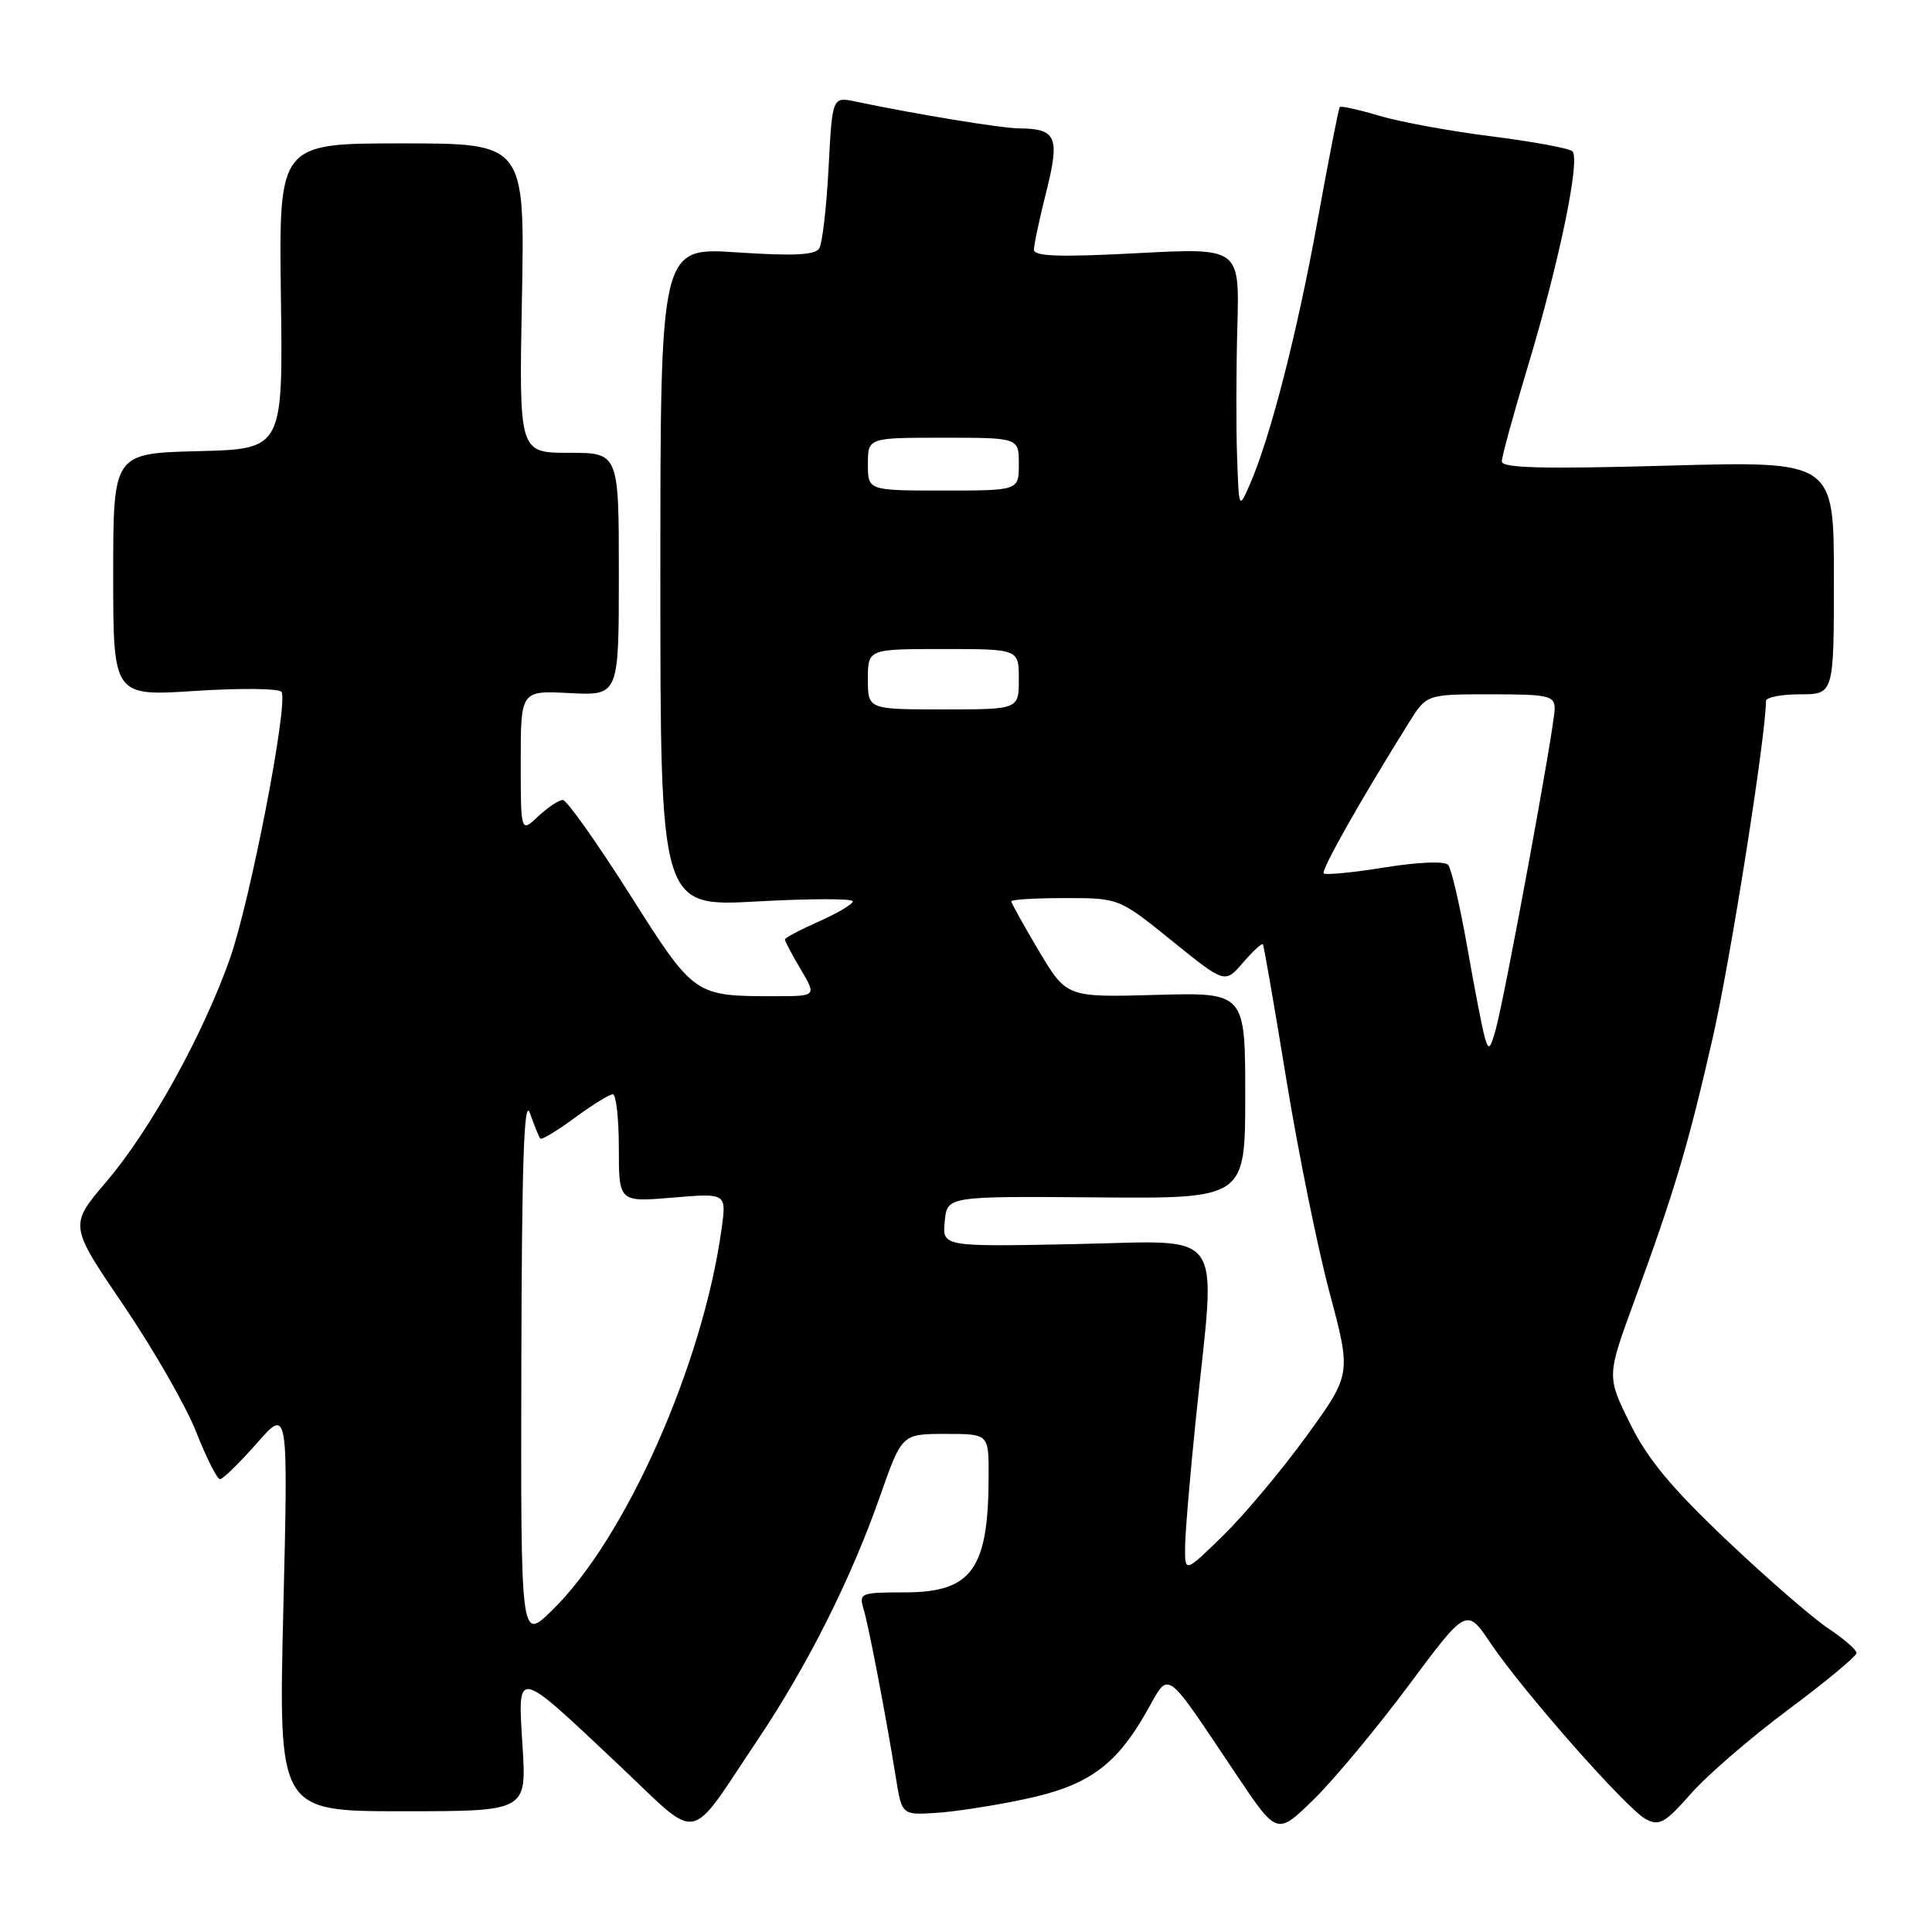 <?xml version="1.0" encoding="UTF-8" standalone="no"?>
<!DOCTYPE svg PUBLIC "-//W3C//DTD SVG 1.1//EN" "http://www.w3.org/Graphics/SVG/1.1/DTD/svg11.dtd" >
<svg xmlns="http://www.w3.org/2000/svg" xmlns:xlink="http://www.w3.org/1999/xlink" version="1.1" viewBox="0 0 256 256">
 <g >
 <path fill="currentColor"
d=" M 100.42 230.50 C 107.00 220.69 112.79 209.17 116.61 198.25 C 119.50 190.01 119.50 190.01 125.25 190.00 C 131.00 190.00 131.00 190.00 131.00 195.38 C 131.00 207.95 128.82 211.00 119.84 211.00 C 114.01 211.00 113.79 211.09 114.44 213.25 C 115.15 215.65 117.37 227.26 118.70 235.50 C 119.50 240.50 119.50 240.50 124.00 240.22 C 126.47 240.07 131.77 239.25 135.76 238.40 C 144.17 236.62 147.81 234.01 151.88 226.88 C 155.07 221.31 154.05 220.59 163.96 235.35 C 169.23 243.19 169.23 243.19 174.16 238.35 C 176.87 235.68 182.51 228.89 186.70 223.26 C 194.33 213.01 194.33 213.01 197.53 217.76 C 201.91 224.23 215.55 239.69 218.07 241.04 C 219.86 242.00 220.63 241.56 224.05 237.68 C 226.21 235.22 232.03 230.20 236.99 226.51 C 241.95 222.82 246.00 219.45 246.00 219.03 C 246.00 218.61 244.31 217.14 242.25 215.77 C 240.19 214.40 234.12 209.14 228.78 204.07 C 221.47 197.14 218.29 193.31 215.98 188.61 C 212.90 182.36 212.90 182.36 216.54 172.43 C 221.93 157.69 223.67 151.85 226.95 137.50 C 229.29 127.25 234.00 97.45 234.00 92.88 C 234.00 92.40 236.03 92.00 238.50 92.00 C 243.00 92.00 243.00 92.00 243.00 76.54 C 243.00 61.09 243.00 61.09 221.00 61.70 C 204.53 62.16 199.00 62.02 199.00 61.15 C 199.00 60.50 200.53 54.92 202.39 48.74 C 206.59 34.84 209.46 21.02 208.34 20.04 C 207.88 19.64 203.07 18.75 197.65 18.07 C 192.24 17.39 185.55 16.17 182.80 15.35 C 180.05 14.53 177.68 14.01 177.53 14.18 C 177.37 14.36 176.03 21.21 174.55 29.41 C 171.86 44.22 168.32 57.99 165.59 64.24 C 164.16 67.50 164.16 67.49 163.92 60.50 C 163.78 56.65 163.80 48.85 163.96 43.16 C 164.24 32.83 164.24 32.83 150.62 33.55 C 140.42 34.09 137.00 33.97 137.00 33.09 C 137.00 32.44 137.74 28.96 138.65 25.36 C 140.46 18.12 139.99 17.05 135.00 17.01 C 132.73 17.00 121.15 15.10 113.39 13.46 C 110.28 12.81 110.28 12.81 109.79 22.26 C 109.52 27.46 108.96 32.26 108.55 32.92 C 108.00 33.80 105.11 33.94 97.65 33.44 C 87.50 32.76 87.50 32.76 87.50 76.46 C 87.50 120.15 87.50 120.15 100.25 119.45 C 107.26 119.06 113.00 119.05 113.00 119.43 C 113.00 119.80 110.97 121.01 108.50 122.10 C 106.03 123.20 104.00 124.27 104.00 124.49 C 104.00 124.71 104.94 126.49 106.10 128.44 C 108.20 132.00 108.20 132.00 102.72 132.00 C 91.96 132.00 92.03 132.05 83.38 118.40 C 79.05 111.58 75.09 106.00 74.57 106.00 C 74.05 106.00 72.59 106.98 71.31 108.17 C 69.00 110.35 69.00 110.35 69.00 100.92 C 69.00 91.50 69.00 91.50 75.50 91.84 C 82.00 92.17 82.00 92.17 82.00 76.09 C 82.00 60.00 82.00 60.00 75.38 60.00 C 68.77 60.00 68.77 60.00 69.16 39.50 C 69.54 19.00 69.54 19.00 53.25 19.00 C 36.95 19.00 36.95 19.00 37.22 39.25 C 37.50 59.50 37.50 59.50 26.25 59.78 C 15.00 60.07 15.00 60.07 15.00 76.16 C 15.00 92.26 15.00 92.26 25.89 91.55 C 31.88 91.16 37.02 91.22 37.30 91.68 C 38.24 93.19 33.13 119.52 30.44 127.10 C 26.79 137.34 19.88 149.80 14.06 156.62 C 9.17 162.36 9.17 162.36 16.35 172.93 C 20.30 178.74 24.64 186.31 26.00 189.75 C 27.35 193.19 28.78 196.00 29.15 196.00 C 29.53 196.00 31.72 193.86 34.02 191.25 C 38.19 186.50 38.19 186.50 37.54 213.25 C 36.90 240.00 36.90 240.00 53.34 240.00 C 69.78 240.00 69.78 240.00 69.24 231.39 C 68.59 220.94 68.21 220.87 82.00 233.87 C 92.98 244.22 90.97 244.59 100.42 230.50 Z  M 69.08 180.95 C 69.14 154.01 69.43 145.28 70.22 147.50 C 70.80 149.15 71.42 150.67 71.59 150.87 C 71.77 151.07 73.82 149.84 76.15 148.12 C 78.48 146.40 80.76 145.00 81.20 145.00 C 81.64 145.00 82.00 148.22 82.00 152.15 C 82.00 159.29 82.00 159.29 89.13 158.69 C 96.26 158.09 96.26 158.09 95.62 162.79 C 93.14 180.84 82.84 204.00 73.08 213.45 C 69.00 217.41 69.00 217.41 69.08 180.95 Z  M 157.03 204.96 C 157.05 203.06 157.71 195.20 158.51 187.50 C 161.13 162.22 162.71 164.45 142.43 164.85 C 124.86 165.20 124.86 165.20 125.18 161.85 C 125.50 158.50 125.50 158.50 145.25 158.66 C 165.00 158.83 165.00 158.83 165.00 145.16 C 165.00 131.50 165.00 131.50 153.17 131.83 C 141.33 132.16 141.33 132.16 137.66 126.01 C 135.65 122.62 134.00 119.66 134.00 119.43 C 134.00 119.19 137.21 119.00 141.14 119.00 C 148.28 119.00 148.28 119.00 155.30 124.67 C 162.31 130.34 162.31 130.34 164.71 127.55 C 166.02 126.02 167.21 124.93 167.34 125.13 C 167.48 125.34 168.87 133.38 170.44 143.00 C 172.01 152.62 174.59 165.36 176.18 171.30 C 179.06 182.10 179.06 182.10 173.11 190.30 C 169.84 194.81 164.87 200.73 162.08 203.46 C 157.00 208.42 157.00 208.42 157.03 204.96 Z  M 196.75 137.50 C 196.43 136.40 195.38 131.00 194.42 125.50 C 193.45 120.00 192.31 115.10 191.89 114.60 C 191.43 114.08 187.94 114.22 183.47 114.94 C 179.27 115.62 175.64 115.97 175.40 115.73 C 175.01 115.34 180.26 106.04 186.69 95.75 C 189.03 92.00 189.03 92.00 197.51 92.00 C 205.25 92.00 206.00 92.17 206.00 93.94 C 206.00 96.24 199.39 132.15 198.17 136.50 C 197.44 139.08 197.25 139.22 196.75 137.50 Z  M 115.00 90.00 C 115.00 86.00 115.00 86.00 125.00 86.00 C 135.00 86.00 135.00 86.00 135.00 90.00 C 135.00 94.00 135.00 94.00 125.00 94.00 C 115.00 94.00 115.00 94.00 115.00 90.00 Z  M 115.00 61.50 C 115.00 58.00 115.00 58.00 125.00 58.00 C 135.00 58.00 135.00 58.00 135.00 61.50 C 135.00 65.00 135.00 65.00 125.00 65.00 C 115.00 65.00 115.00 65.00 115.00 61.50 Z "/>
</g>
</svg>
